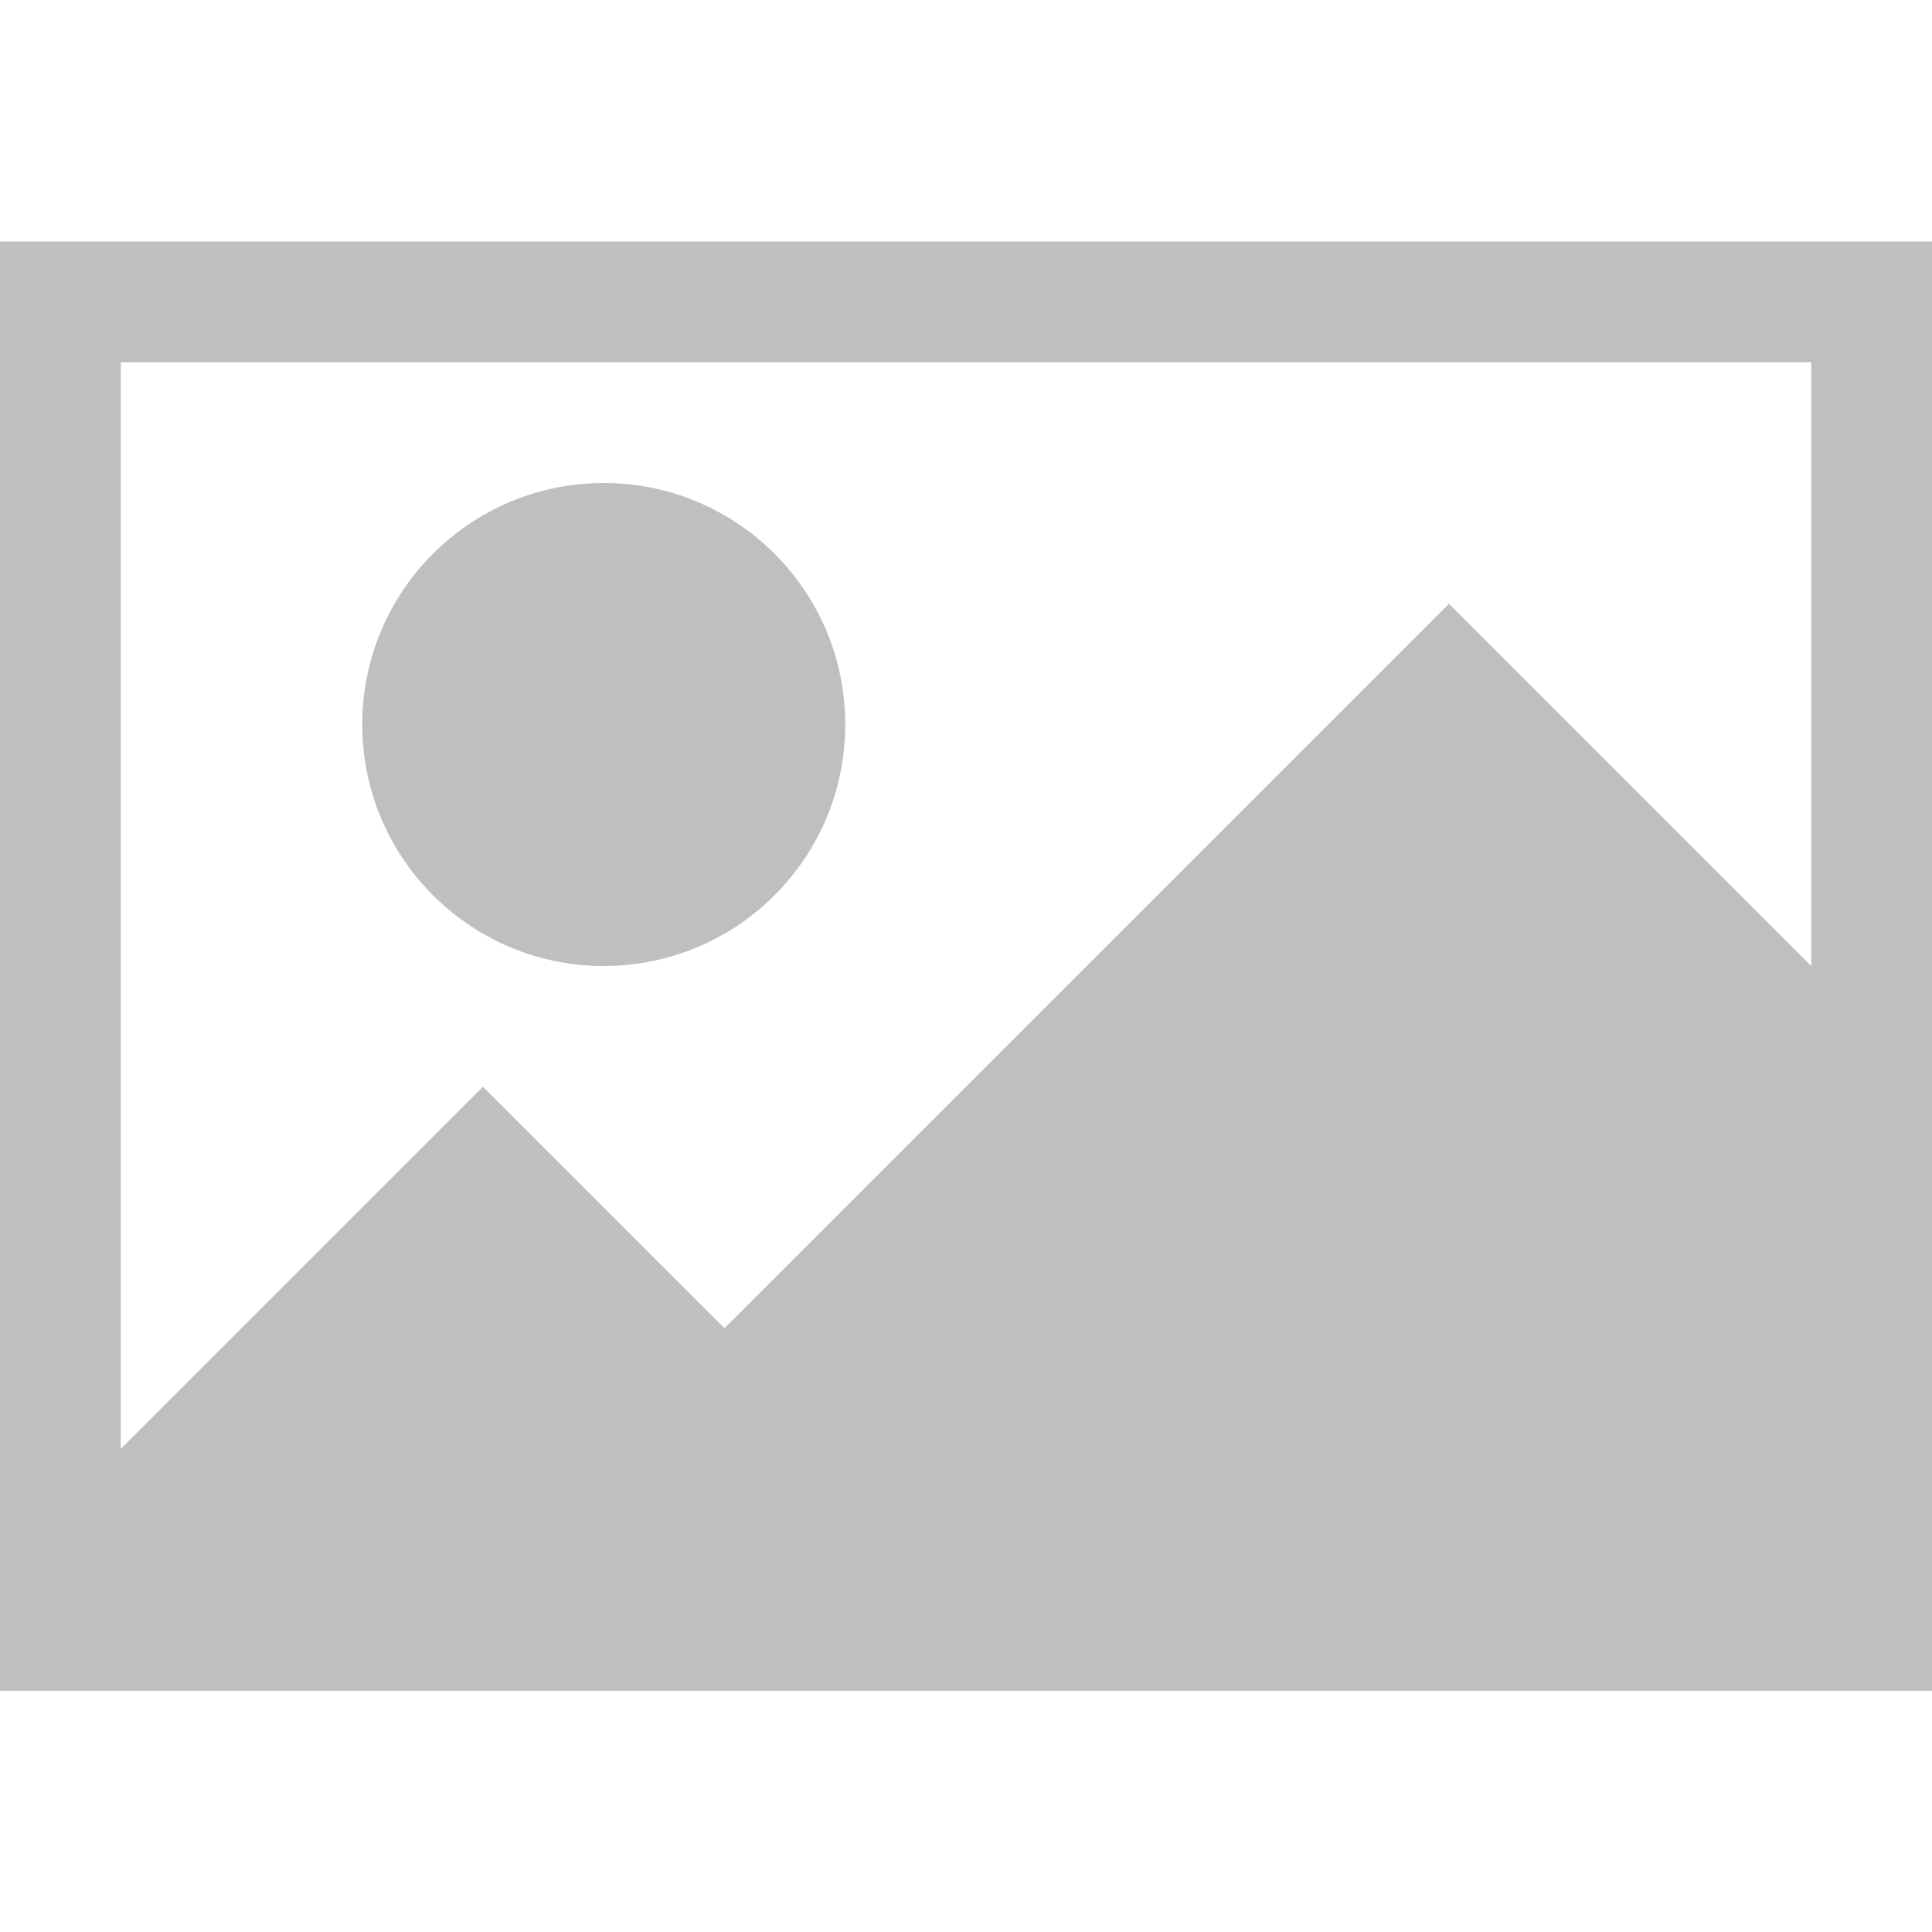 <svg xmlns="http://www.w3.org/2000/svg" width="320" height="320"><path fill="none" stroke="#bfbfbf" stroke-width="20" d="M10 50h300v220H10z"/><path fill="#bfbfbf" d="M0 280v-20l80-80 40 40 120-120 80 80v100z"/><circle cx="100" cy="120" r="40" fill="#bfbfbf"/></svg>
